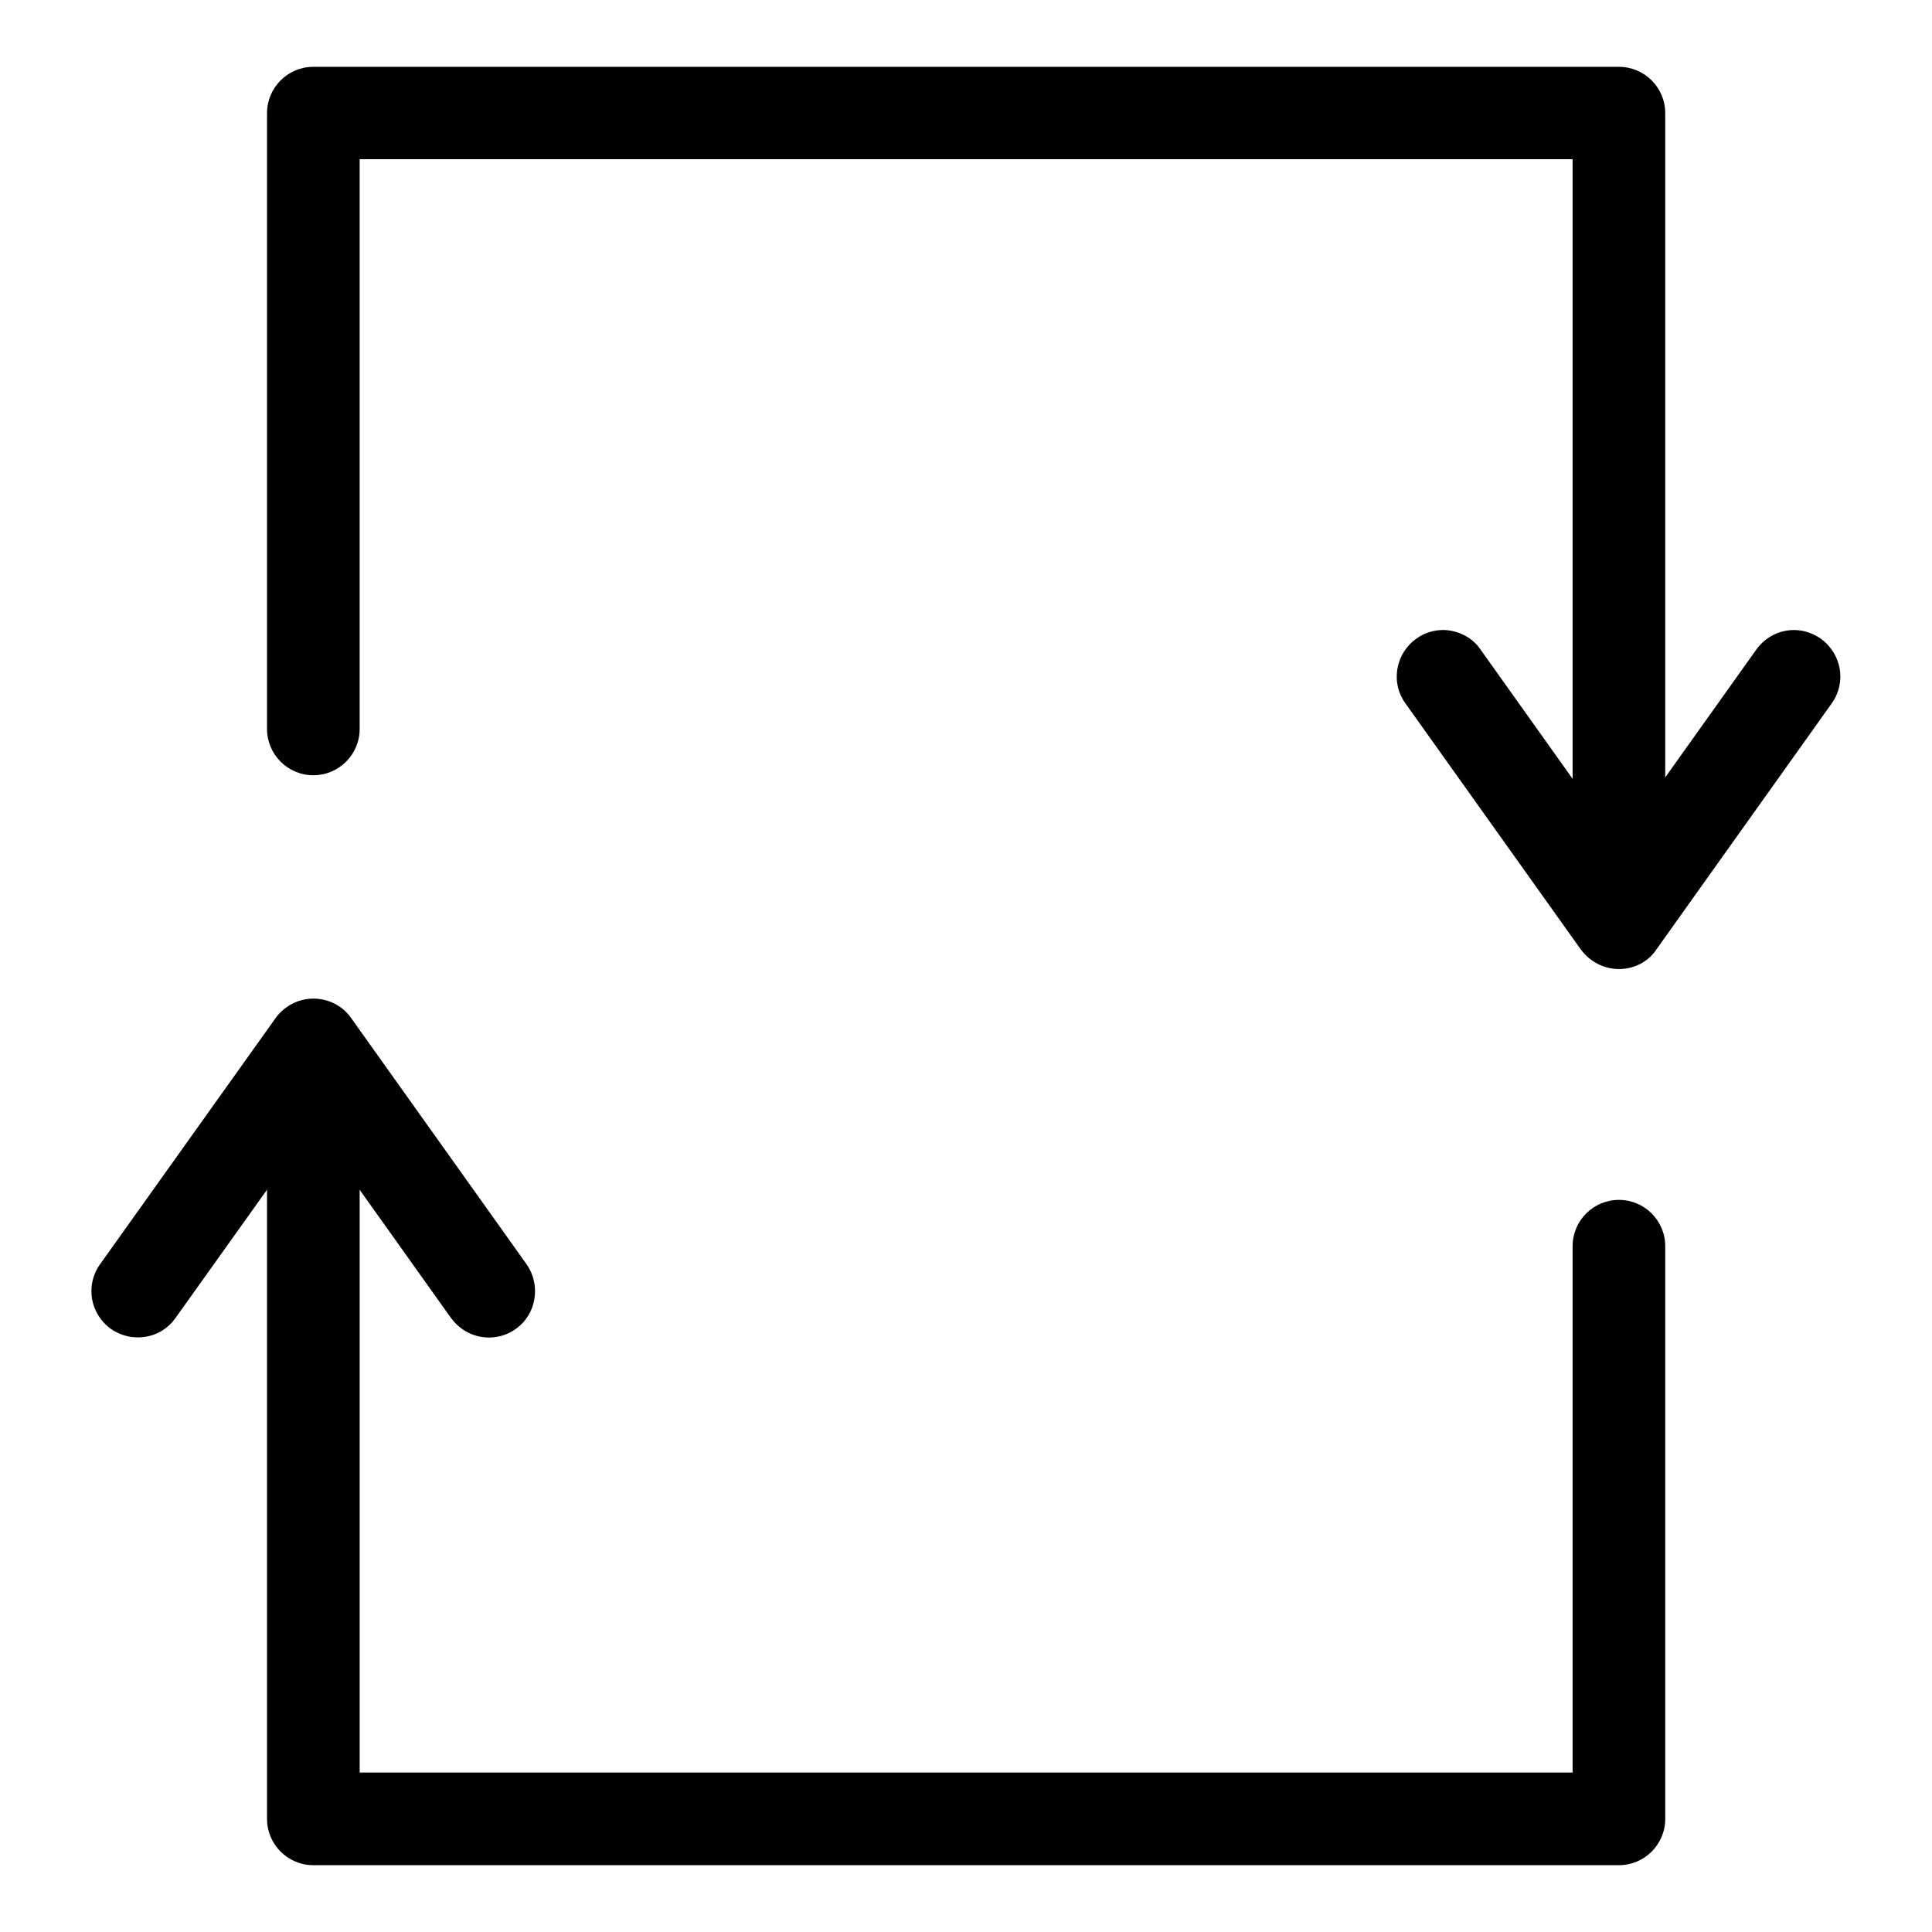 <?xml version="1.0" encoding="utf-8"?>
<!-- Generator: Adobe Illustrator 26.5.0, SVG Export Plug-In . SVG Version: 6.00 Build 0)  -->
<svg version="1.1" id="katman_1" xmlns="http://www.w3.org/2000/svg" xmlns:xlink="http://www.w3.org/1999/xlink" x="0px" y="0px"
	 viewBox="0 0 725.7 725.7" style="enable-background:new 0 0 725.7 725.7;" xml:space="preserve">
<g>
	<g>
		<g>
			<path d="M608.1,343.5c-4.9,0-8.9-4-8.9-8.9V51.4H126.6v222.5c0,4.9-4,8.9-8.9,8.9s-8.9-4-8.9-8.9V42.5c0-4.9,4-8.9,8.9-8.9h490.4
				c4.9,0,8.9,4,8.9,8.9v292.2C617,339.5,613,343.5,608.1,343.5z"/>
			<path d="M608.1,349.6c-8.2,0-14.9-6.7-14.9-14.9V57.3H132.6v216.5c0,8.2-6.7,14.9-14.9,14.9c-8.2,0-14.9-6.7-14.9-14.9V42.5
				c0-8.2,6.7-14.9,14.9-14.9h490.4c8.2,0,14.9,6.7,14.9,14.9v292.2C623,342.9,616.3,349.6,608.1,349.6z M120.6,45.3h484.6v289.3
				c0,1.6,1.3,2.9,2.9,2.9c1.6,0,2.9-1.3,2.9-2.9V42.5c0-1.6-1.3-2.9-2.9-2.9H117.7c-1.6,0-2.9,1.3-2.9,2.9v231.4
				c0,1.6,1.3,2.9,2.9,2.9s2.9-1.3,2.9-2.9V45.3z"/>
		</g>
		<g>
			<path d="M608.1,346.1c-6.3,0-11.4-5.1-11.4-11.4V53.8H129.1v220c0,6.3-5.1,11.4-11.4,11.4s-11.4-5.1-11.4-11.4V42.5
				c0-6.3,5.1-11.4,11.4-11.4h490.4c6.3,0,11.4,5.1,11.4,11.4v292.2C619.5,340.9,614.4,346.1,608.1,346.1z M124.1,48.8h477.6v285.8
				c0,3.5,2.9,6.4,6.4,6.4c3.5,0,6.4-2.9,6.4-6.4V42.5c0-3.5-2.9-6.4-6.4-6.4H117.7c-3.5,0-6.4,2.9-6.4,6.4v231.4
				c0,3.5,2.9,6.4,6.4,6.4c3.5,0,6.4-2.9,6.4-6.4V48.8z"/>
			<path d="M608.1,352.1c-9.6,0-17.4-7.8-17.4-17.4V59.8H135.1v214c0,9.6-7.8,17.4-17.4,17.4c-9.6,0-17.4-7.8-17.4-17.4V42.5
				c0-9.6,7.8-17.4,17.4-17.4h490.4c9.6,0,17.4,7.8,17.4,17.4v292.2C625.5,344.2,617.7,352.1,608.1,352.1z M118.1,42.8h489.6v291.8
				c0,0.2,0.2,0.4,0.4,0.4s0.4-0.2,0.4-0.4V42.5c0-0.2-0.2-0.4-0.4-0.4H117.7c-0.2,0-0.4,0.2-0.4,0.4v231.4c0,0.2,0.2,0.4,0.4,0.4
				c0.2,0,0.4-0.2,0.4-0.4V42.8z"/>
		</g>
	</g>
	<g>
		<g>
			<path d="M608.1,692.2H117.7c-4.9,0-8.9-4-8.9-8.9V402.9c0-4.9,4-8.9,8.9-8.9s8.9,4,8.9,8.9v271.4h472.6V468.1
				c0-4.9,4-8.9,8.9-8.9s8.9,4,8.9,8.9v215.1C617,688.2,613,692.2,608.1,692.2z"/>
			<path d="M608.1,698.1H117.7c-8.2,0-14.9-6.7-14.9-14.9V402.9c0-8.2,6.7-14.9,14.9-14.9c8.2,0,14.9,6.7,14.9,14.9v265.4h460.6
				V468.1c0-8.2,6.7-14.9,14.9-14.9s14.9,6.7,14.9,14.9v215.1C623,691.5,616.3,698.1,608.1,698.1z M117.7,400.1
				c-1.6,0-2.9,1.3-2.9,2.9v280.3c0,1.6,1.3,2.9,2.9,2.9h490.4c1.6,0,2.9-1.3,2.9-2.9V468.1c0-1.6-1.3-2.9-2.9-2.9
				c-1.6,0-2.9,1.3-2.9,2.9v212.2H120.6V402.9C120.6,401.4,119.3,400.1,117.7,400.1z"/>
		</g>
		<g>
			<path d="M608.1,694.6H117.7c-6.3,0-11.4-5.1-11.4-11.4V402.9c0-6.3,5.1-11.4,11.4-11.4s11.4,5.1,11.4,11.4v268.9h467.6V468.1
				c0-6.3,5.1-11.4,11.4-11.4c6.3,0,11.4,5.1,11.4,11.4v215.1C619.5,689.5,614.4,694.6,608.1,694.6z M117.7,396.6
				c-3.5,0-6.4,2.9-6.4,6.4v280.3c0,3.5,2.9,6.4,6.4,6.4h490.4c3.5,0,6.4-2.9,6.4-6.4V468.1c0-3.5-2.9-6.4-6.4-6.4
				c-3.5,0-6.4,2.9-6.4,6.4v208.7H124.1V402.9C124.1,399.4,121.2,396.6,117.7,396.6z"/>
			<path d="M608.1,700.6H117.7c-9.6,0-17.4-7.8-17.4-17.4V402.9c0-9.6,7.8-17.4,17.4-17.4c9.6,0,17.4,7.8,17.4,17.4v262.9h455.6
				V468.1c0-9.6,7.8-17.4,17.4-17.4c9.6,0,17.4,7.8,17.4,17.4v215.1C625.5,692.8,617.7,700.6,608.1,700.6z M117.7,402.6
				c-0.2,0-0.4,0.2-0.4,0.4v280.3c0,0.2,0.2,0.4,0.4,0.4h490.4c0.2,0,0.4-0.2,0.4-0.4V468.1c0-0.2-0.2-0.4-0.4-0.4
				c-0.2,0-0.4,0.2-0.4,0.4v214.7H118.1V402.9C118.1,402.7,117.9,402.6,117.7,402.6z"/>
		</g>
	</g>
	<g>
		<g>
			<path d="M608.1,355.4L608.1,355.4c-2.9,0-5.6-1.4-7.3-3.7l-66-92.6c-2.9-4-1.9-9.6,2.1-12.4c4-2.9,9.6-1.9,12.4,2.1l58.7,82.4
				l58.7-82.4c2.9-4,8.4-4.9,12.4-2.1c4,2.9,4.9,8.4,2.1,12.4l-66,92.6C613.7,354.1,611,355.4,608.1,355.4z"/>
			<path d="M608.1,361.5c-4.8,0-9.3-2.3-12.1-6.1l-0.1-0.1l-66-92.6c-2.3-3.2-3.2-7.1-2.6-11.1c0.7-4,2.8-7.4,6.1-9.7
				c3.1-2.3,7.1-3.2,11-2.5c4,0.7,7.4,2.8,9.7,6.1l53.8,75.5l53.8-75.5c4.9-6.7,14-8.3,20.7-3.5c6.8,4.9,8.3,14,3.6,20.8l-65.9,92.5
				C617.6,359.1,613.1,361.5,608.1,361.5z M605.6,348.2c0.6,0.8,1.5,1.2,2.5,1.2c0.9,0,1.7-0.3,2-0.9l0.2-0.3l66-92.6
				c0.9-1.3,0.6-3.1-0.7-4.1c-1.3-0.9-3.1-0.6-4,0.8L608,341.6l-63.6-89.3c-0.6-0.9-1.5-1.1-1.9-1.2c-0.4-0.1-1.3-0.1-2.1,0.5
				c-0.9,0.6-1.2,1.5-1.2,1.9c-0.1,0.4-0.1,1.3,0.5,2.1L605.6,348.2z"/>
		</g>
		<g>
			<path d="M608.1,358c-3.6,0-7.1-1.8-9.3-4.7l-66-92.6c-1.8-2.4-2.5-5.5-2-8.5c0.5-3,2.2-5.7,4.7-7.4c2.4-1.8,5.4-2.5,8.5-2
				c3,0.5,5.7,2.2,7.4,4.7l56.7,79.5l56.7-79.5c3.7-5.1,10.7-6.3,15.9-2.7c5.2,3.7,6.3,10.7,2.7,15.9l-66,92.6
				C615.4,356.2,611.9,358,608.1,358z M542,247.6c-1.3,0-2.6,0.4-3.7,1.2c-1.4,1-2.4,2.5-2.6,4.2c-0.3,1.7,0.1,3.4,1.1,4.7l66,92.6
				c1.2,1.6,3.2,2.7,5.3,2.7c2.1,0,4-0.9,5-2.5l0.1-0.1l66-92.6c2-2.9,1.4-6.8-1.5-8.9c-2.9-2-6.8-1.3-8.9,1.5L608,335.6l-60.7-85.3
				c-1-1.4-2.5-2.3-4.2-2.6C542.7,247.6,542.4,247.6,542,247.6z"/>
			<path d="M608.1,364c-5.5,0-10.8-2.7-14.1-7.1l-0.1-0.1l-66-92.6c-2.7-3.7-3.8-8.3-3-13c0.8-4.6,3.3-8.6,7.1-11.3
				c3.7-2.7,8.3-3.8,12.9-3c4.6,0.8,8.7,3.3,11.3,7.2l51.7,72.6l51.8-72.7c5.7-7.9,16.3-9.7,24.2-4.1c7.9,5.7,9.7,16.4,4.2,24.2
				l-65.9,92.5C619.2,361.2,613.9,364,608.1,364z M607.7,346.7c0.1,0.1,0.4,0.2,0.5,0.2l0.1-0.1l66-92.6c0.1-0.2,0.1-0.4-0.1-0.6
				c-0.2-0.1-0.4,0-0.6,0.2L608,345.9l-65.6-92.1c-0.1-0.1-0.2-0.2-0.3-0.2l-0.1,0c-0.1,0-0.1,0-0.1,0l-0.1,0.1
				c-0.1,0.1-0.2,0.2-0.2,0.3c0,0.1,0,0.2,0,0.2L607.7,346.7z M608.3,346.9L608.3,346.9L608.3,346.9z"/>
		</g>
	</g>
	<g>
		<g>
			<path d="M183.7,493.9c-2.8,0-5.5-1.3-7.3-3.7l-58.7-82.4L59,490.1c-2.8,4-8.4,4.9-12.4,2.1c-4-2.9-4.9-8.4-2.1-12.4l66-92.6
				c1.7-2.3,4.4-3.7,7.2-3.7l0,0c2.9,0,5.6,1.4,7.2,3.7l66,92.6c2.8,4,1.9,9.6-2.1,12.4C187.3,493.4,185.5,493.9,183.7,493.9z"/>
			<path d="M183.7,499.9c-4.8,0-9.2-2.2-12.1-6.1l-0.1-0.1l-53.8-75.5l-53.8,75.4c-2.3,3.2-5.7,5.4-9.6,6c-3.9,0.7-7.8-0.2-11.1-2.5
				l-0.1-0.1c-6.7-4.8-8.2-13.9-3.5-20.7l66.1-92.7c2.8-3.8,7.3-6.1,12-6.1c4.9,0,9.4,2.3,12.1,6.3l66,92.5
				c4.7,6.8,3.2,16.1-3.5,20.8C189.8,498.9,186.7,499.9,183.7,499.9z M181.2,486.7c0.6,0.8,1.5,1.3,2.5,1.3c0.5,0,1.1-0.2,1.6-0.5
				l0.1-0.1c1.3-0.9,1.5-2.7,0.6-4l-66-92.6c-0.5-0.8-1.4-1.2-2.3-1.2c-0.9,0-1.8,0.5-2.4,1.2l-66,92.5c-0.9,1.3-0.6,3.1,0.7,4
				c1.3,0.9,3.1,0.6,4-0.7l63.6-89.2L181.2,486.7z"/>
		</g>
		<g>
			<path d="M183.7,496.4c-3.7,0-7.1-1.7-9.3-4.7l-56.7-79.6L61,491.6c-3.6,5.1-10.7,6.3-15.9,2.7c-5.2-3.7-6.3-10.7-2.7-15.9
				l66-92.6c2.2-3,5.6-4.7,9.2-4.7c3.7,0,7.2,1.8,9.3,4.8l66,92.6c3.6,5.2,2.4,12.3-2.7,15.9C188.4,495.7,186,496.4,183.7,496.4z
				 M117.7,403.5l60.7,85.3c1.3,1.7,3.2,2.6,5.3,2.6c1.3,0,2.6-0.4,3.6-1.2c2.9-2,3.6-6,1.5-9l-66-92.6c-1.2-1.7-3.1-2.7-5.2-2.7
				c-2,0-3.9,1-5.2,2.7l-66,92.6c-2,2.9-1.4,6.8,1.5,8.9c2.9,2,6.9,1.4,8.9-1.5L117.7,403.5z"/>
			<path d="M183.7,502.4c-5.6,0-10.7-2.6-14.1-7.1l-0.1-0.1l-51.8-72.7l-51.8,72.6c-2.6,3.7-6.6,6.3-11.2,7c-4.6,0.8-9.2-0.3-13-2.9
				c-7.9-5.7-9.7-16.4-4.2-24.2l66.1-92.7c3.3-4.5,8.6-7.2,14.1-7.2c5.7,0,11,2.7,14.2,7.3l65.9,92.5c5.5,7.9,3.7,18.8-4.1,24.3
				C190.8,501.3,187.3,502.4,183.7,502.4z M183.3,485.2c0.1,0.1,0.2,0.2,0.4,0.2c0,0,0,0,0.1-0.1l0.1-0.1c0.2-0.1,0.2-0.4,0.1-0.6
				l-66-92.5c-0.1-0.1-0.1-0.1-0.3-0.1c0,0-0.2,0.1-0.3,0.2l-65.9,92.5c-0.1,0.2-0.1,0.4,0.1,0.6c0.2,0.1,0.4,0.1,0.5-0.1l65.7-92.1
				L183.3,485.2z"/>
		</g>
	</g>
</g>
</svg>
